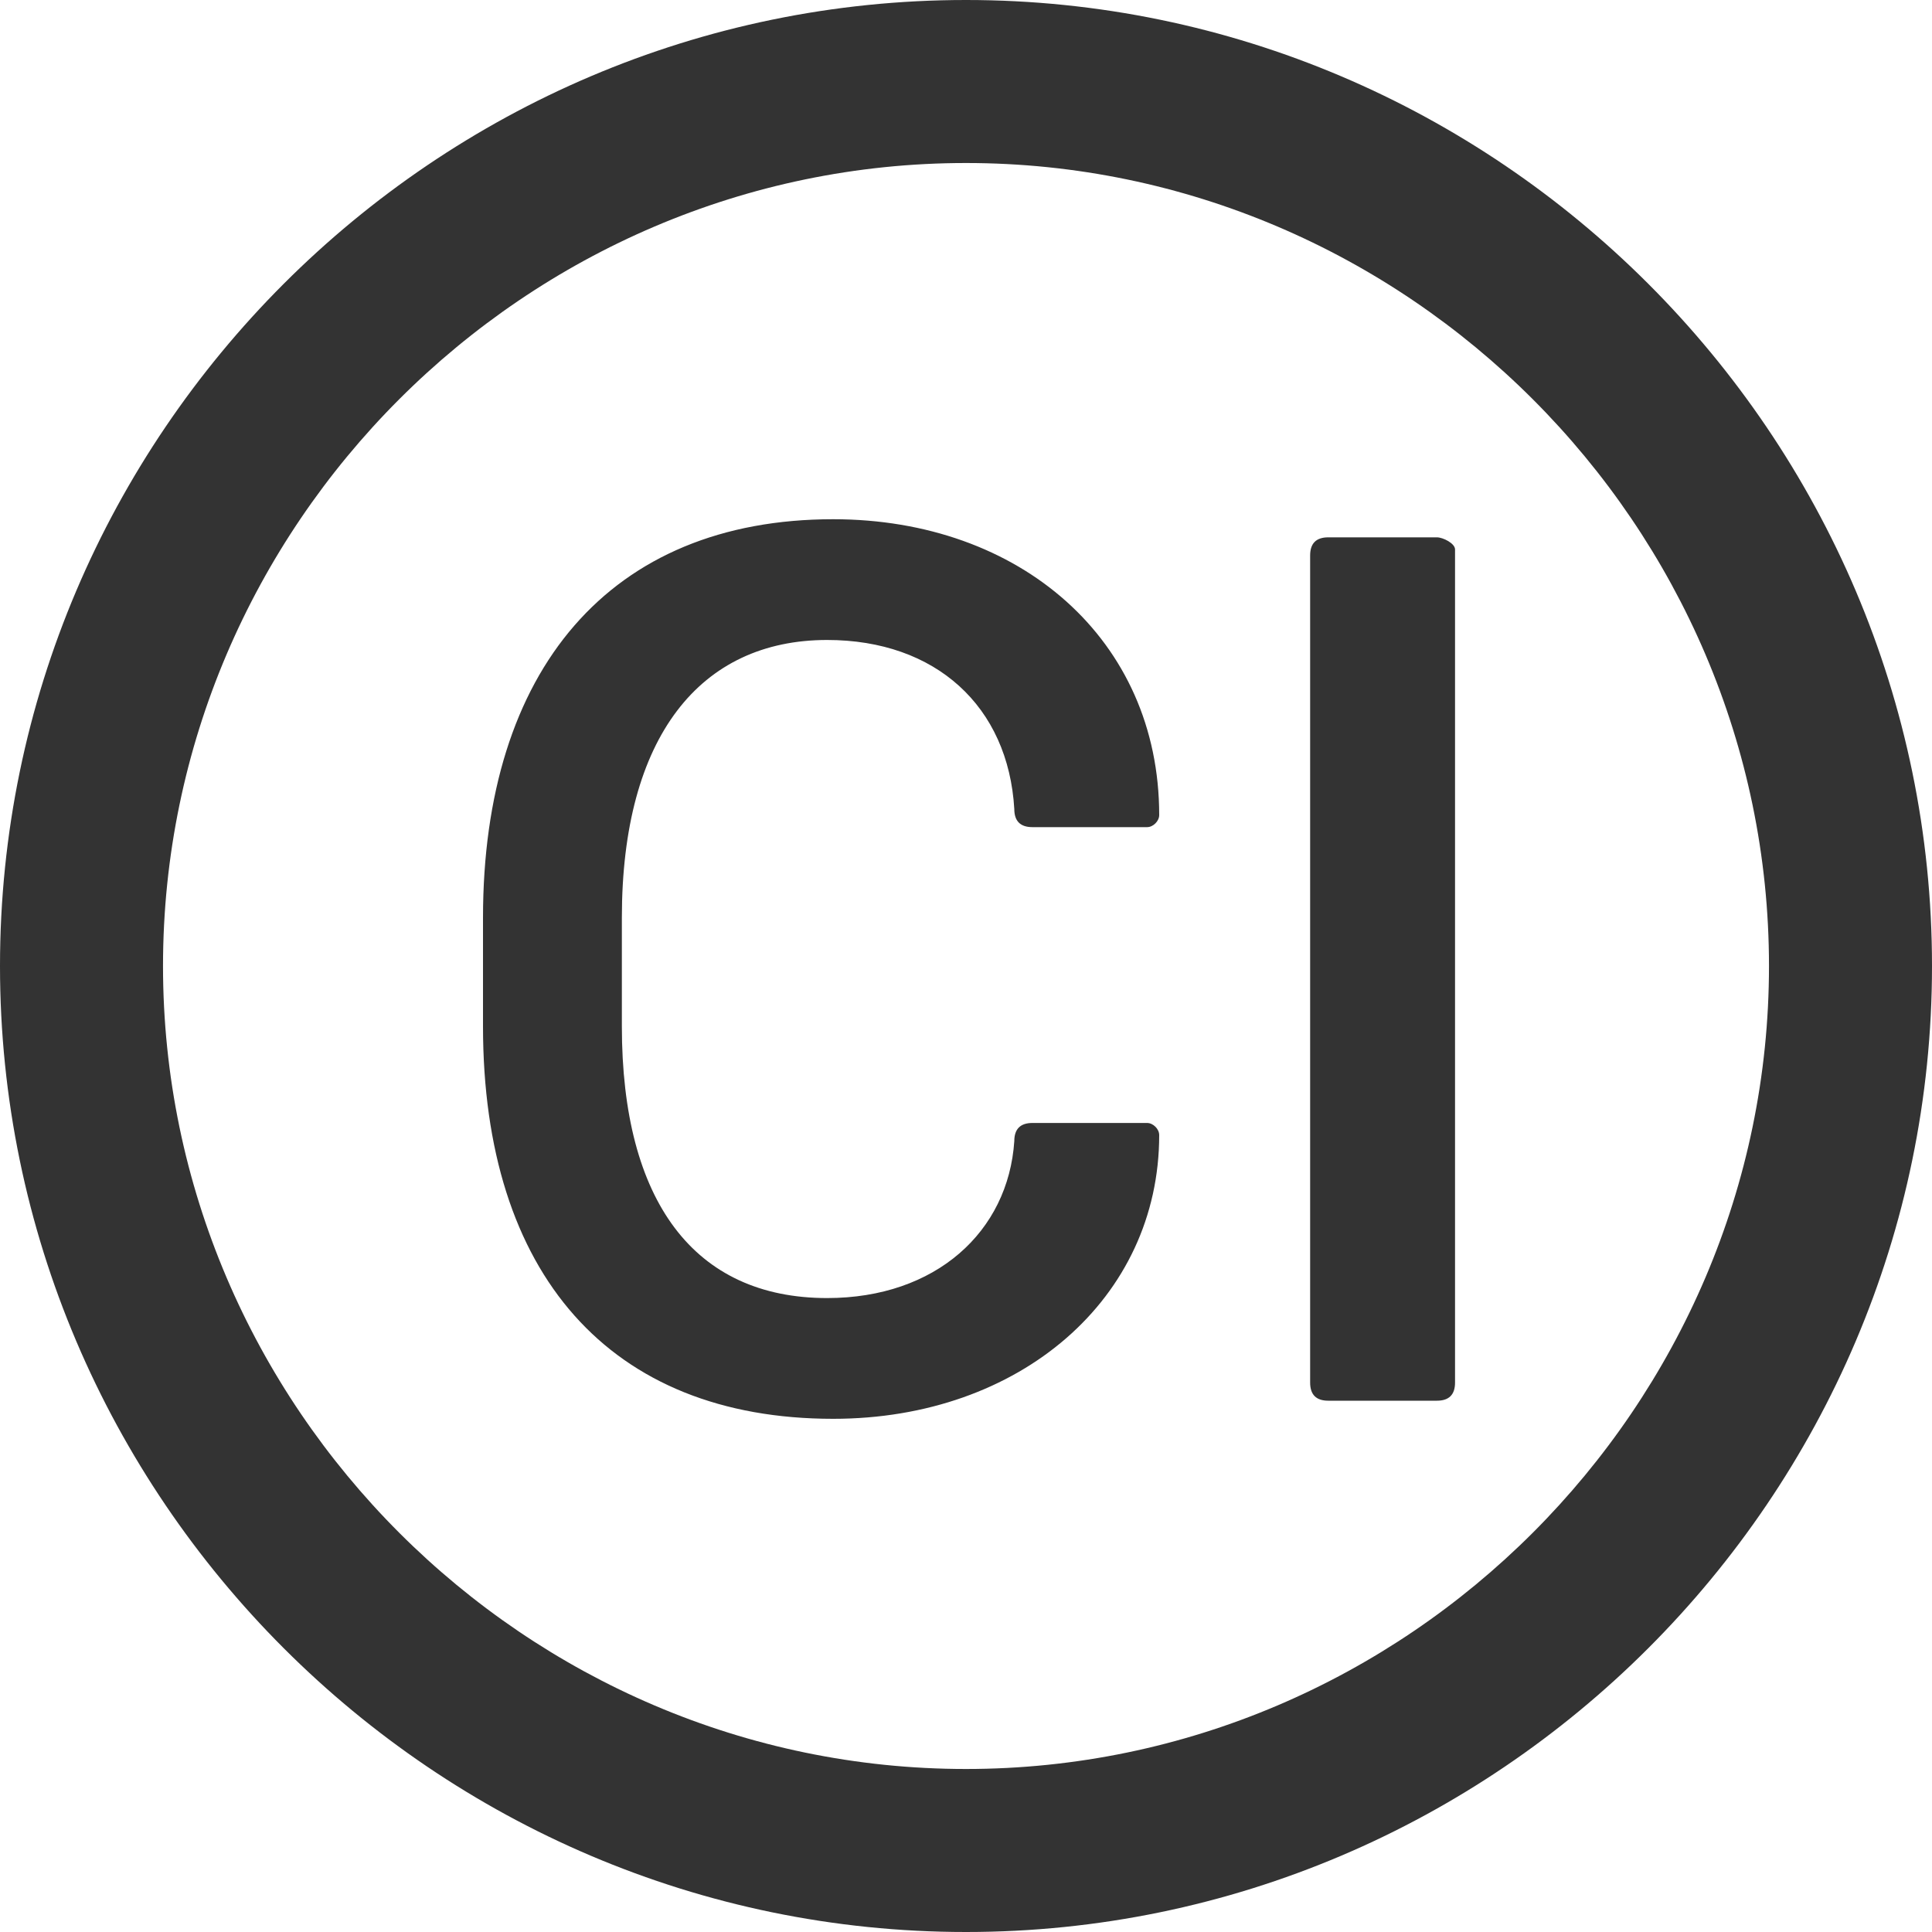 <svg class="icon" style="width: 1em;height: 1em;vertical-align: middle;fill: currentColor;overflow: hidden;"
    viewBox="0 0 1024 1024" version="1.1" xmlns="http://www.w3.org/2000/svg" p-id="7249">
    <path
        d="M512 0C230.4 0 0 230.4 0 512s230.4 512 512 512 512-230.4 512-512S793.6 0 512 0z m0 937.6c-233.6 0-425.6-192-425.6-425.6S278.4 86.4 512 86.4s425.6 192 425.6 425.6-192 425.6-425.6 425.6z m249.6-652.8H704c-6.4 0-9.6 3.2-9.6 9.6v438.4c0 6.4 3.2 9.6 9.6 9.6h57.6c6.4 0 9.6-3.2 9.6-9.6V291.2c0-3.2-6.4-6.4-9.6-6.4z m-323.2 54.4c57.6 0 96 35.2 99.2 89.6 0 6.4 3.2 9.6 9.6 9.6H608c3.2 0 6.4-3.2 6.4-6.4 0-92.8-73.6-156.8-172.8-156.8-118.4 0-185.6 80-185.6 211.2V544c0 131.2 67.2 208 185.6 208 99.2 0 172.8-64 172.8-150.4 0-3.2-3.2-6.4-6.4-6.4h-60.8c-6.4 0-9.6 3.2-9.6 9.6-3.2 48-41.6 83.2-99.2 83.2-70.4 0-108.8-51.2-108.8-144v-57.6c0-96 41.6-147.2 108.8-147.2z"
        fill="#333333" p-id="7250"></path>
</svg>